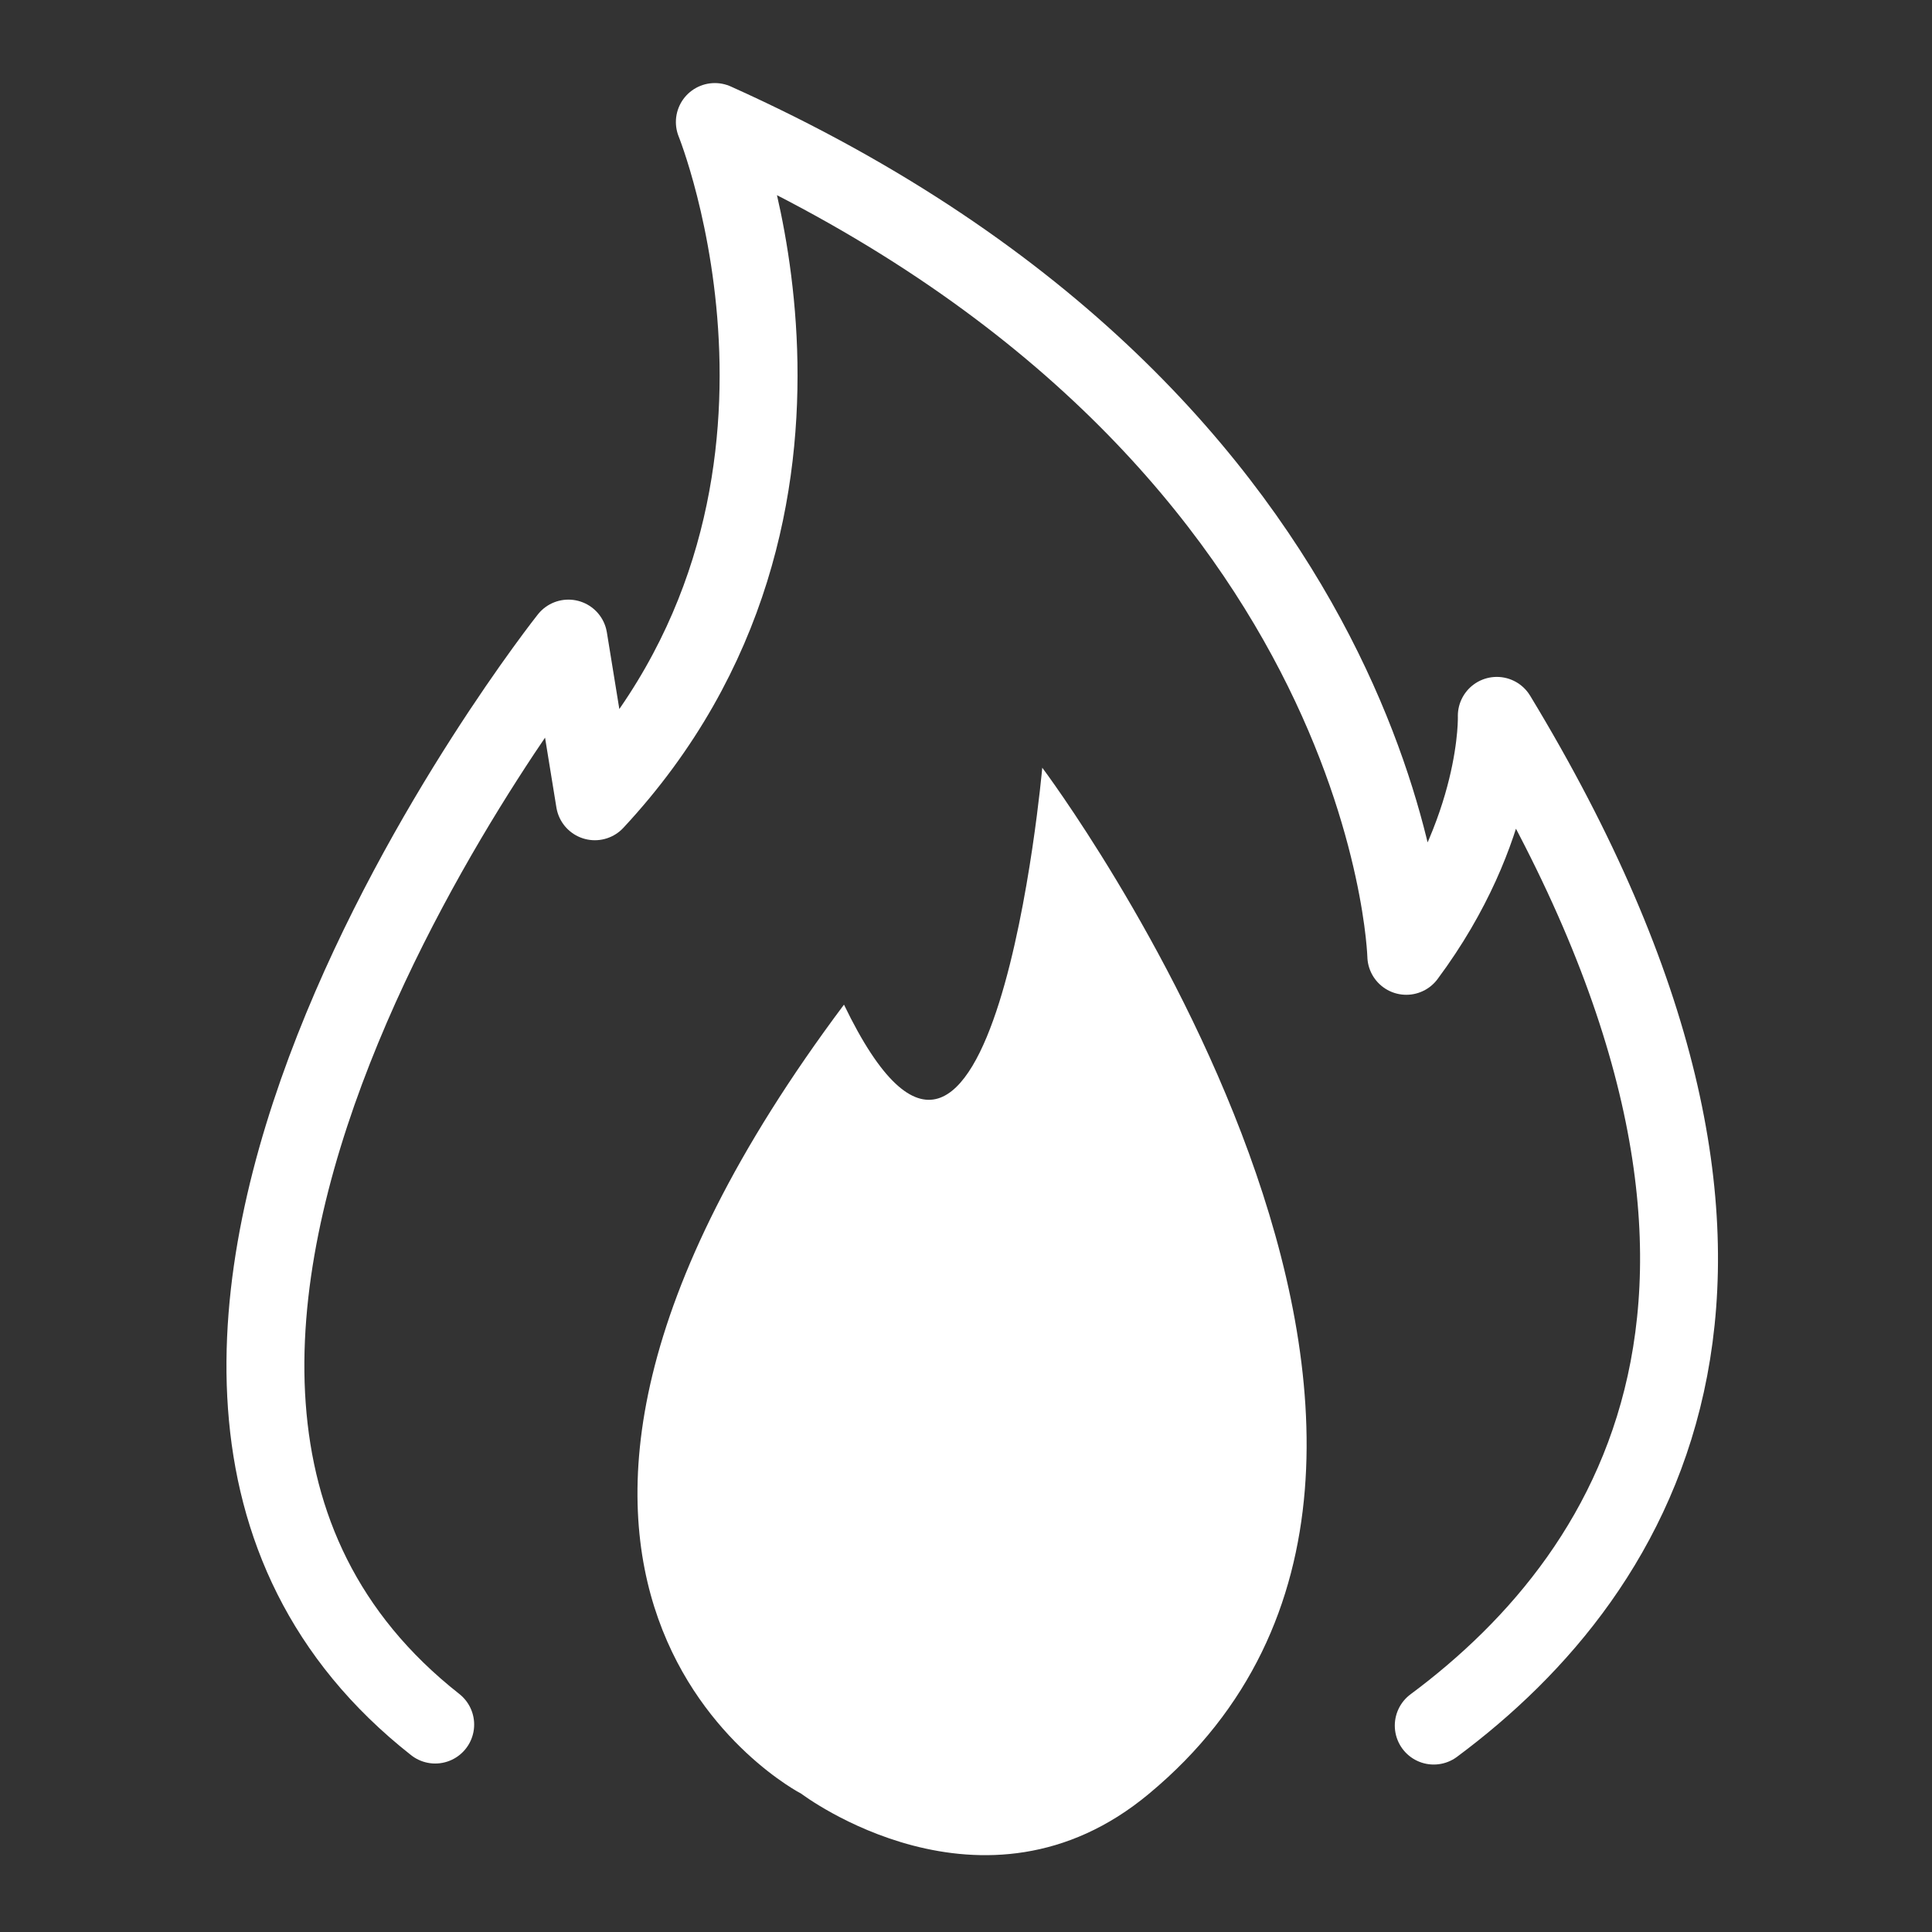 <?xml version="1.0" encoding="utf-8"?>
<!-- Generator: Adobe Illustrator 18.0.0, SVG Export Plug-In . SVG Version: 6.00 Build 0)  -->
<!DOCTYPE svg PUBLIC "-//W3C//DTD SVG 1.1//EN" "http://www.w3.org/Graphics/SVG/1.1/DTD/svg11.dtd">
<svg version="1.1" id="Layer_5" xmlns="http://www.w3.org/2000/svg" xmlns:xlink="http://www.w3.org/1999/xlink" x="0px" y="0px"
	 viewBox="0 0 190 190" enable-background="new 0 0 190 190" xml:space="preserve">
<rect x="0" y="0" width="190" height="190" fill="#333333" stroke="none"/>
<path fill="none" stroke="#FFFFFF" stroke-width="7.662" stroke-linecap="round" stroke-linejoin="round" stroke-miterlimit="10" d="
	M42.8,169.6C-1.3,134.9,55.9,62.8,55.9,62.8l2.6,16C85.6,49.7,70.3,12,70.3,12c66.7,30,68,82,68,82c9.3-12.5,8.9-23.6,8.9-23.6
	c32.8,54.1,14.4,84-6.2,99.3"/>
<path fill="#FFFFFF" d="M113,176.4c40.2-33.4-10.5-100.9-10.5-100.9S97.7,129.3,83,98.8c-43.1,57.6-4.2,77.6-4.2,77.6
	S96.7,190,113,176.4z"/>
</svg>
